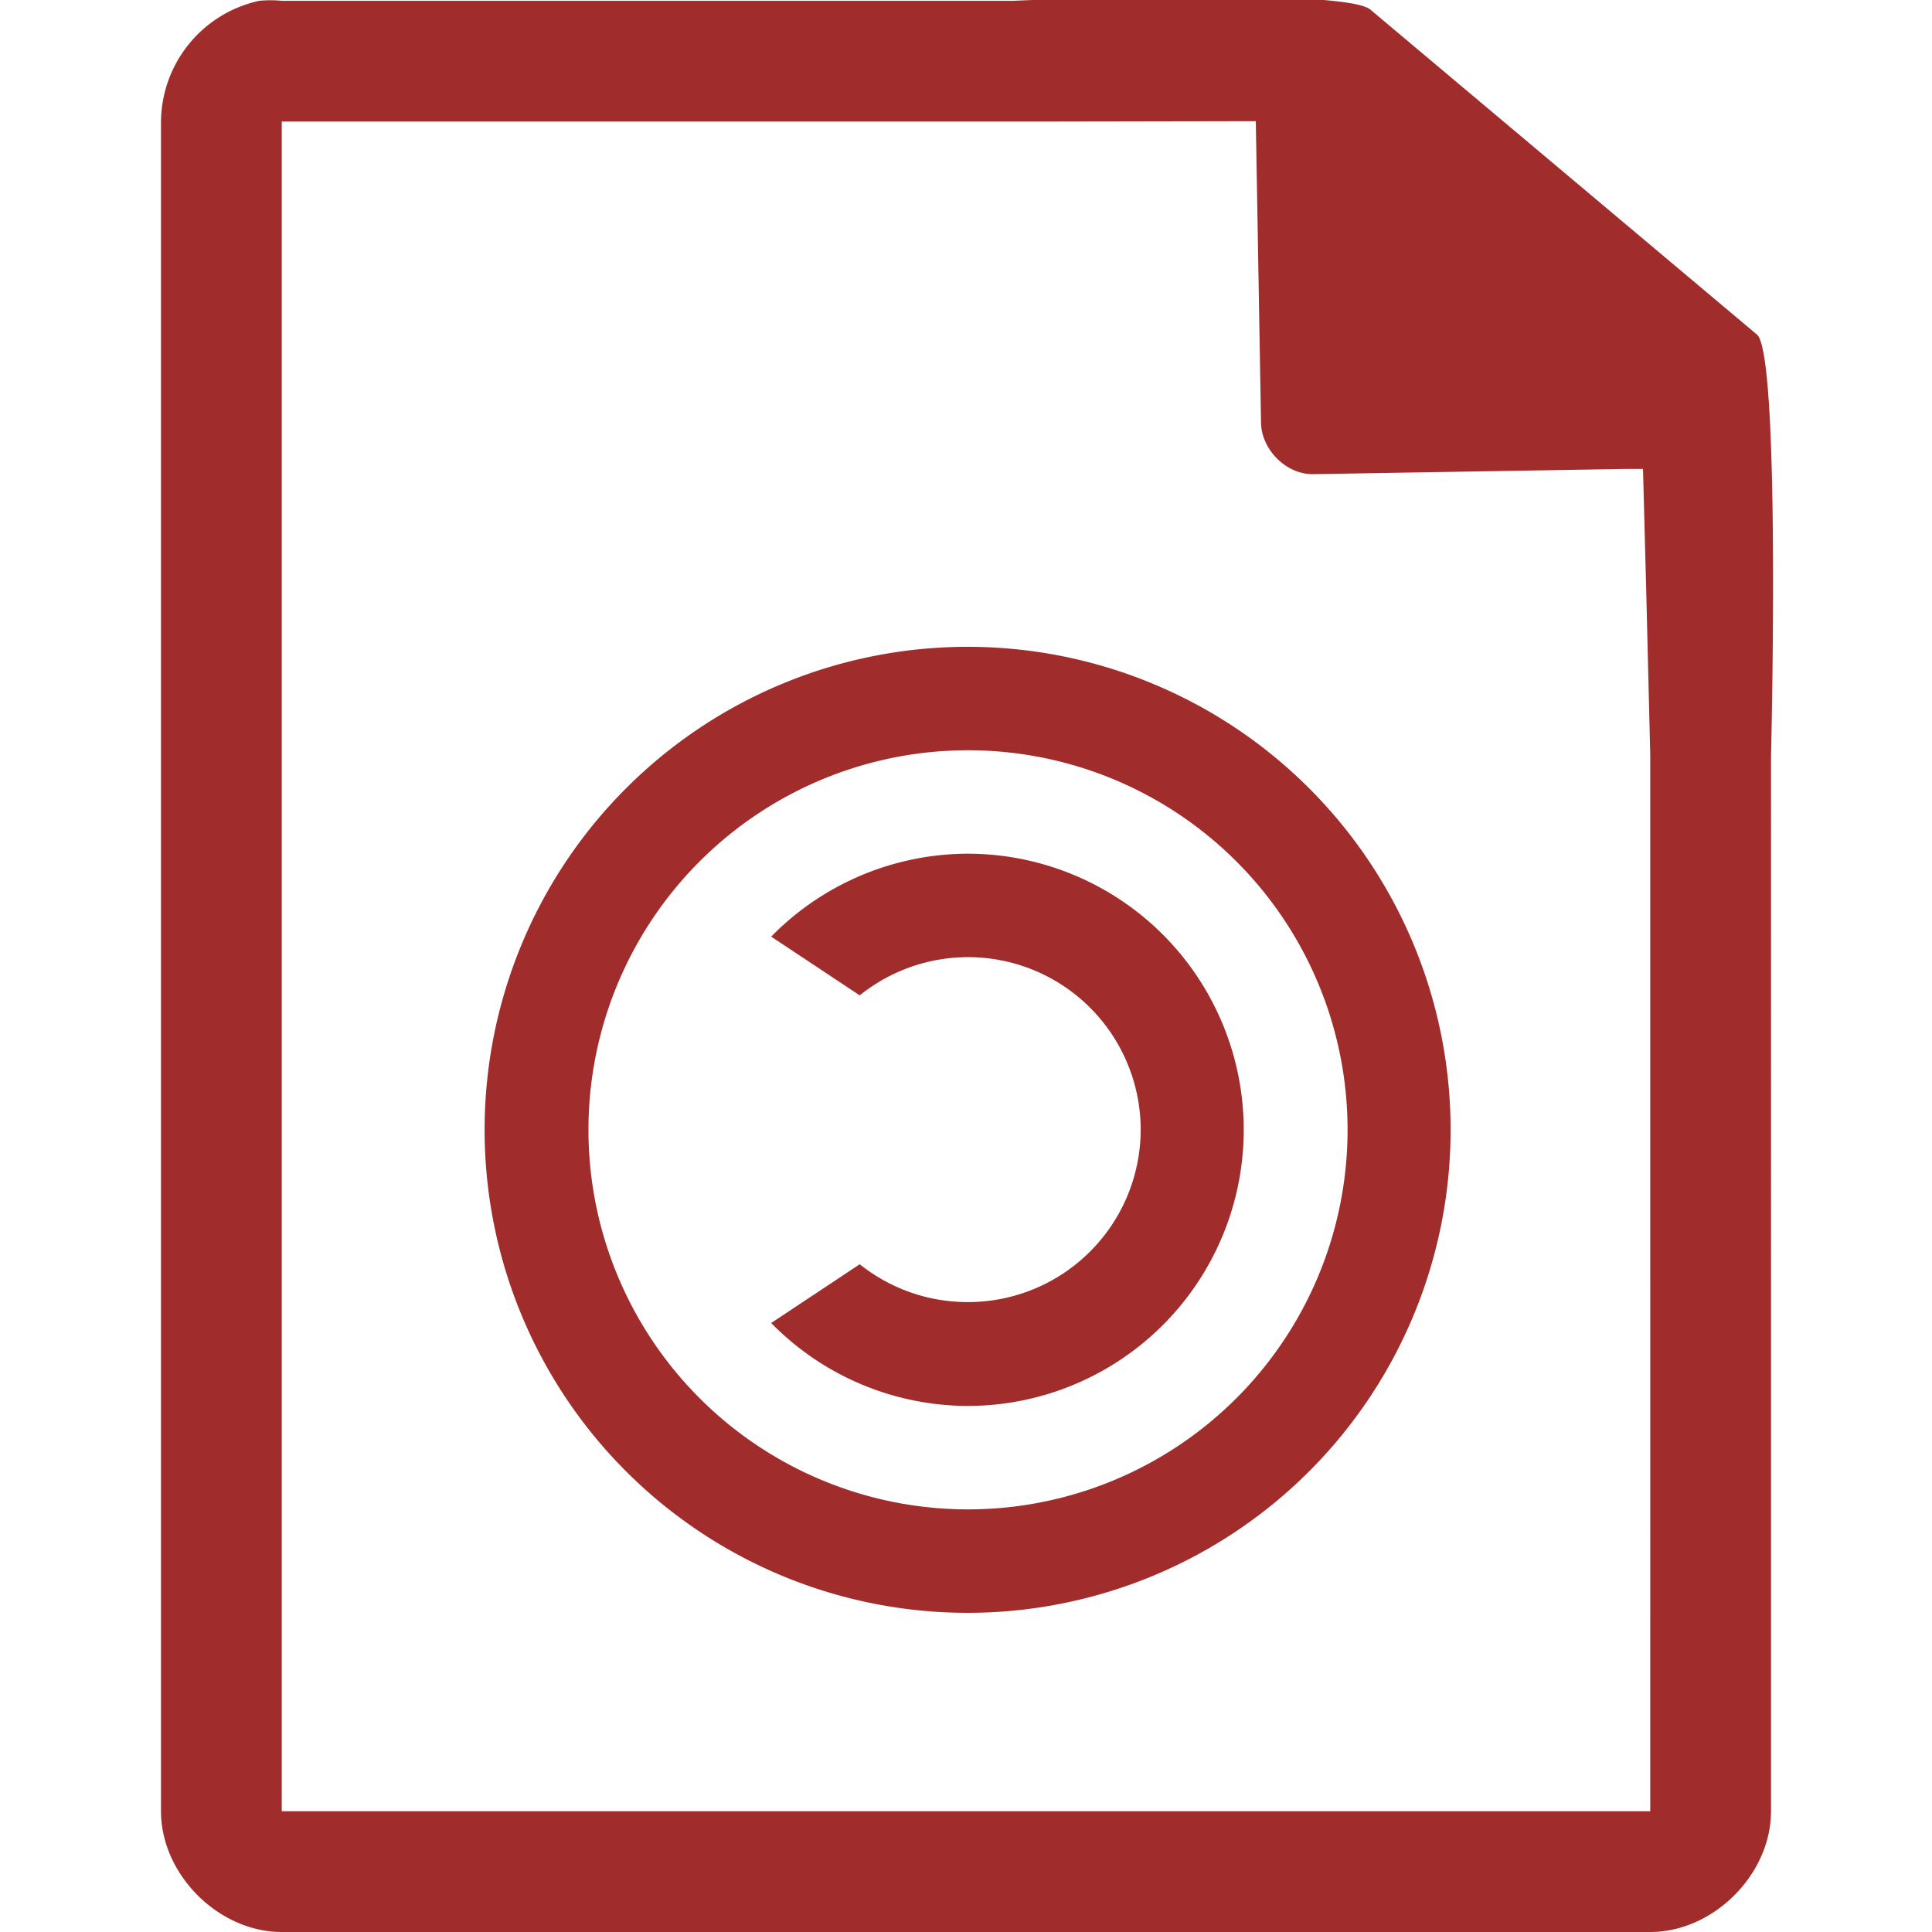 <?xml version="1.0" encoding="UTF-8" standalone="no"?><svg xmlns:dc="http://purl.org/dc/elements/1.1/" xmlns:cc="http://creativecommons.org/ns#" xmlns:rdf="http://www.w3.org/1999/02/22-rdf-syntax-ns#" xmlns="http://www.w3.org/2000/svg" width="48" height="48"><path style="line-height:normal;text-indent:0;text-align:start;text-decoration-line:none;text-transform:none;marker:none" d="M29.7-.08c-2.04 0-4.12.08-4.51.1H7a2.94 2.94 0 0 0-.56 0 3.1 3.1 0 0 0-2.44 3V45c0 1.57 1.43 3 3 3h34c1.57 0 3-1.43 3-3V18.82c.02-.8.22-9.93-.34-10.5L34.06.25c-.29-.28-2.3-.34-4.35-.33h-.01zm1.5 3.09l.13 7.49c.01.68.64 1.3 1.31 1.28l7.78-.13h.4l.08 3.02.1 4.09V45H7V3.02h18.67l5.53-.01zm-7.16 13.06a12 12 0 0 0-12 12 12 12 0 0 0 12 12 12 12 0 0 0 12-12 12 12 0 0 0-12-12zm0 2.57a9.43 9.43 0 0 1 9.44 9.43 9.43 9.43 0 0 1-9.44 9.43 9.43 9.43 0 0 1-9.42-9.43 9.43 9.43 0 0 1 9.42-9.43zm0 2.57a6.86 6.86 0 0 0-4.88 2.06l2.2 1.46a4.29 4.29 0 0 1 2.68-.95 4.29 4.29 0 0 1 4.3 4.29 4.29 4.29 0 0 1-4.3 4.28 4.29 4.29 0 0 1-2.68-.94l-2.2 1.46a6.86 6.86 0 0 0 4.88 2.06 6.86 6.86 0 0 0 6.86-6.86 6.86 6.86 0 0 0-6.86-6.86z" fill="#a02c2c"/></svg>